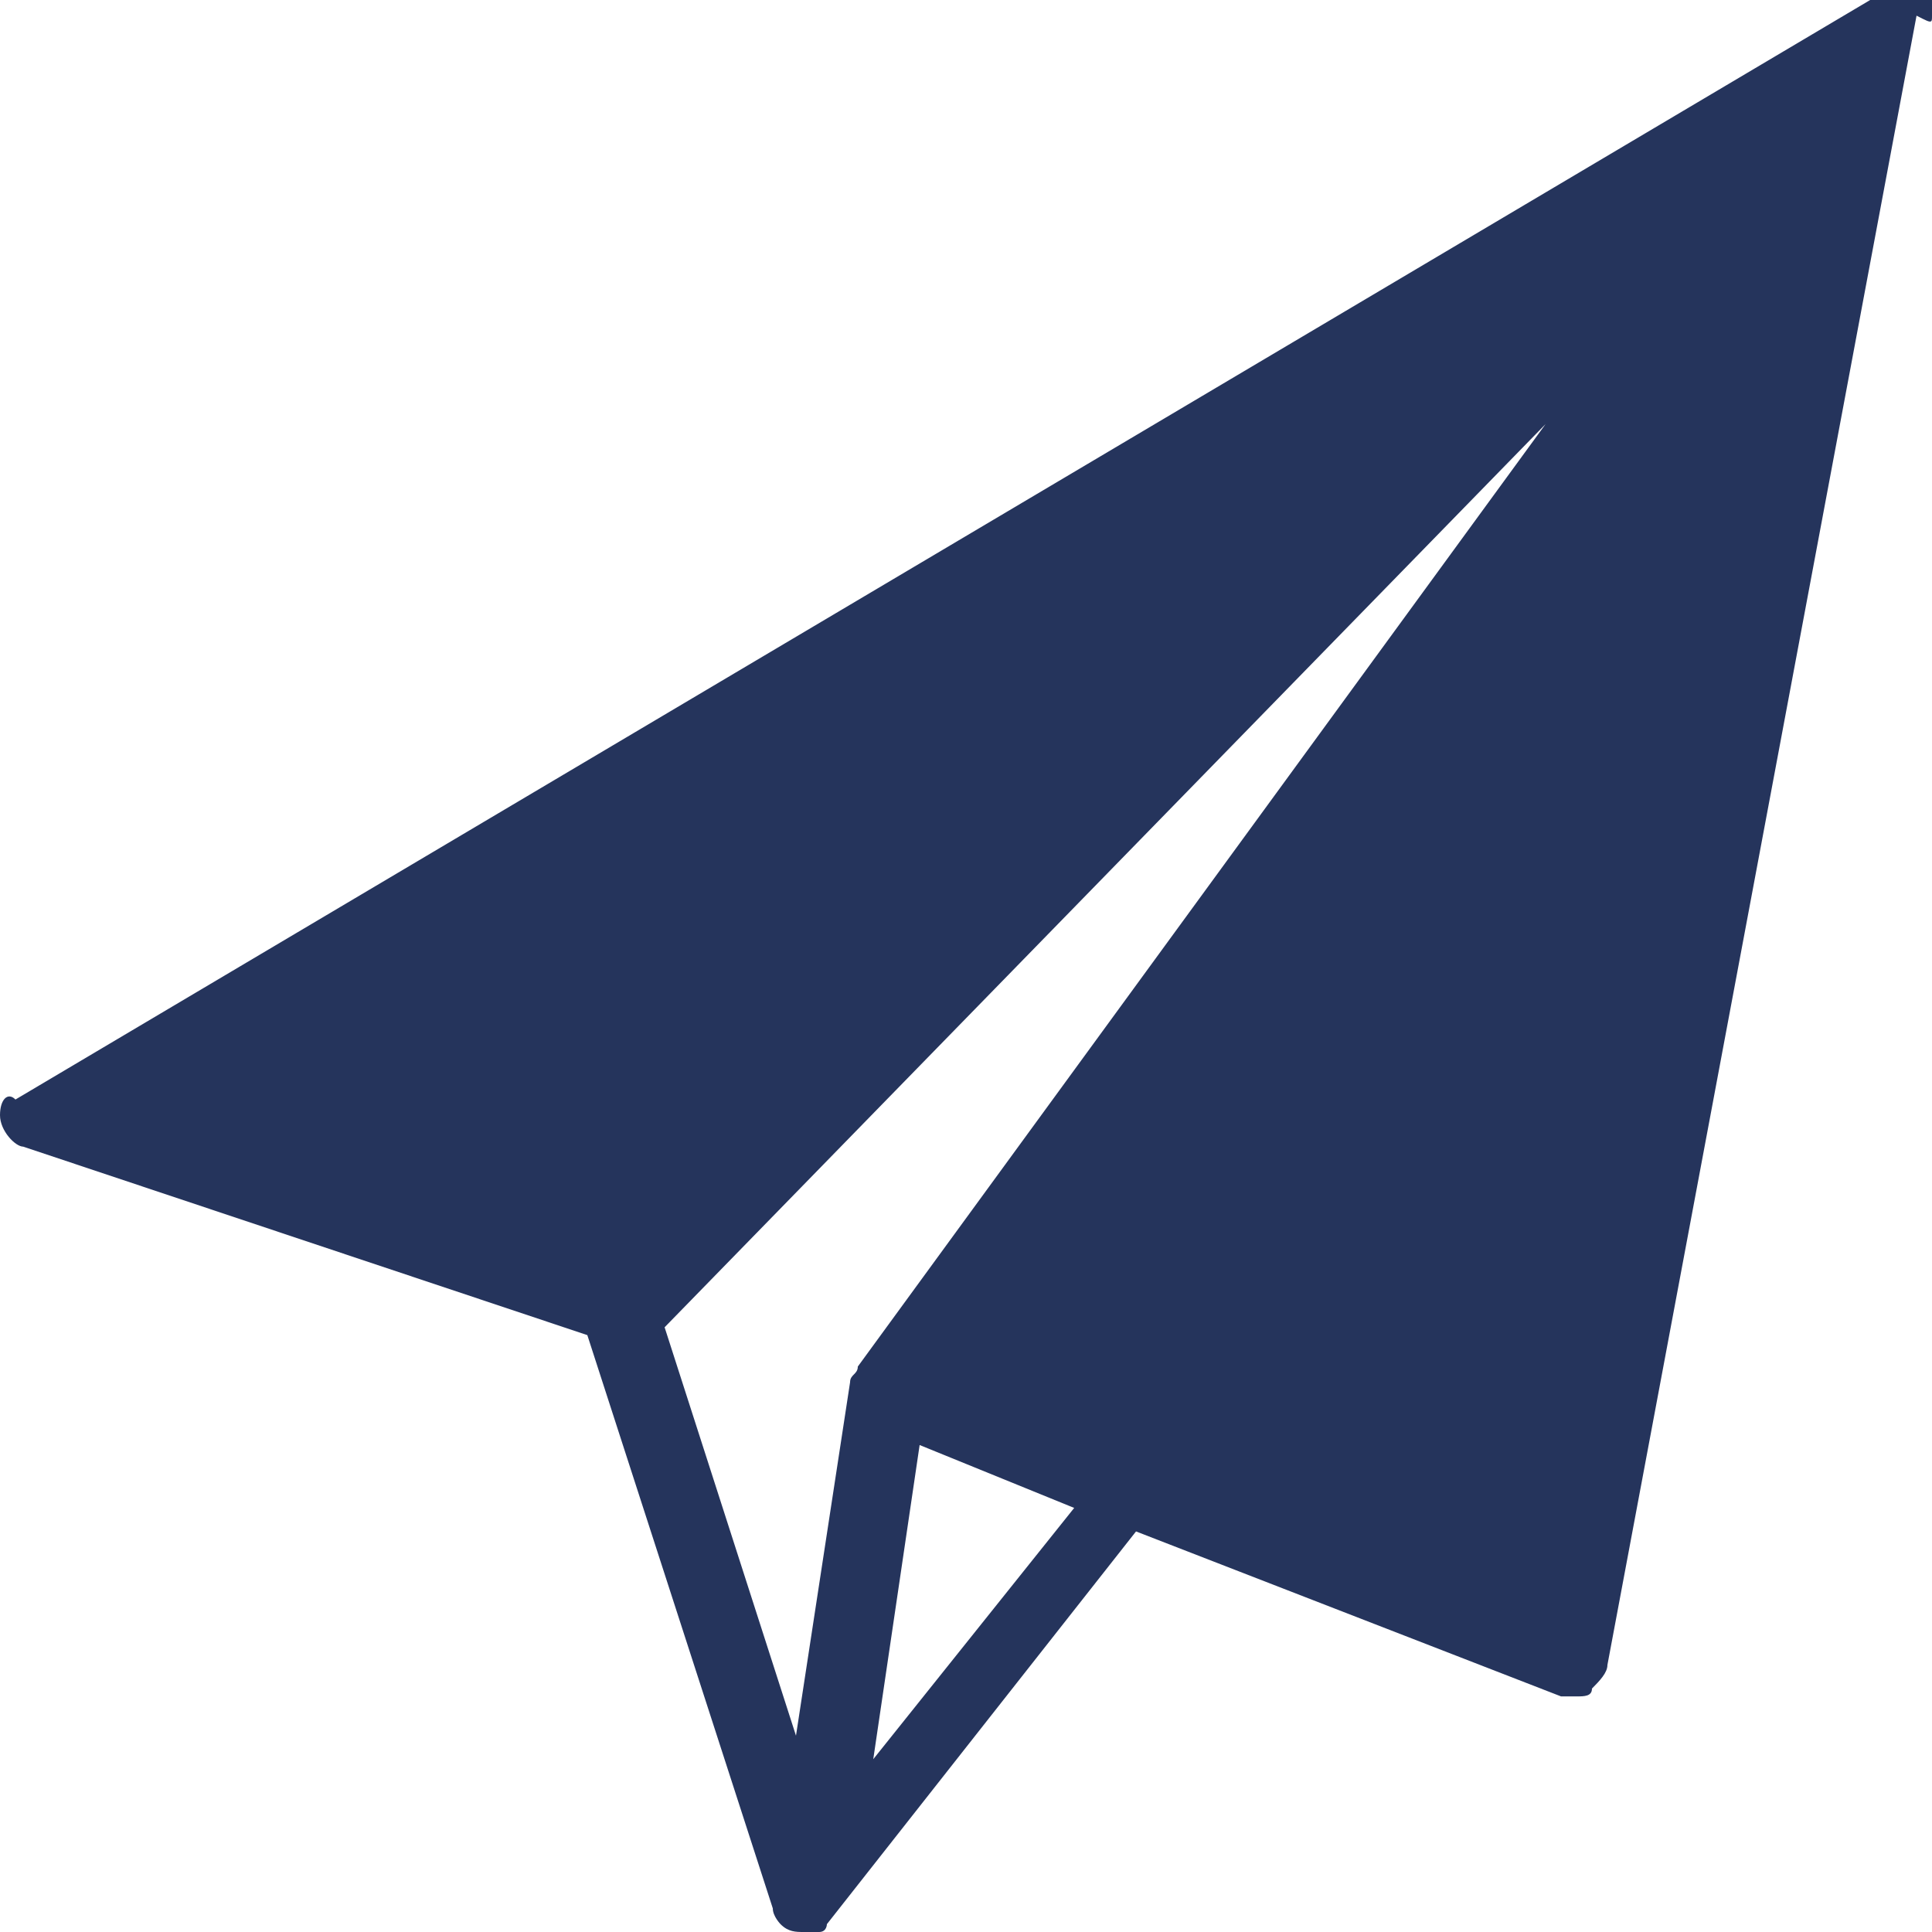 <svg width="18" height="18" viewBox="0 0 18 18" fill="none" xmlns="http://www.w3.org/2000/svg">
<path fill-rule="evenodd" clip-rule="evenodd" d="M18 0.146V0H17.928H17.856H17.784H17.712H17.64H17.568H17.496H17.424L0.144 10.244C0.072 10.171 0 10.244 0 10.39C0 10.537 0.144 10.683 0.216 10.683L5.472 12.439L7.2 17.78C7.2 17.854 7.272 17.927 7.272 17.927C7.344 18 7.416 18 7.488 18H7.632C7.704 18 7.704 17.927 7.704 17.927L10.584 14.268L14.544 15.805H14.688C14.76 15.805 14.832 15.805 14.832 15.732C14.904 15.659 14.976 15.585 14.976 15.512L17.856 0.146C17.944 0.191 17.978 0.209 17.992 0.198C18 0.192 18 0.175 18 0.146ZM14.4 3.951L7.992 12.732C7.992 12.768 7.974 12.787 7.956 12.805C7.938 12.823 7.92 12.841 7.92 12.878L7.416 16.171L6.192 12.366L14.4 3.951ZM8.568 13.463L8.136 16.39L10.008 14.049L8.568 13.463Z" fill="#25345C"/>
</svg>

